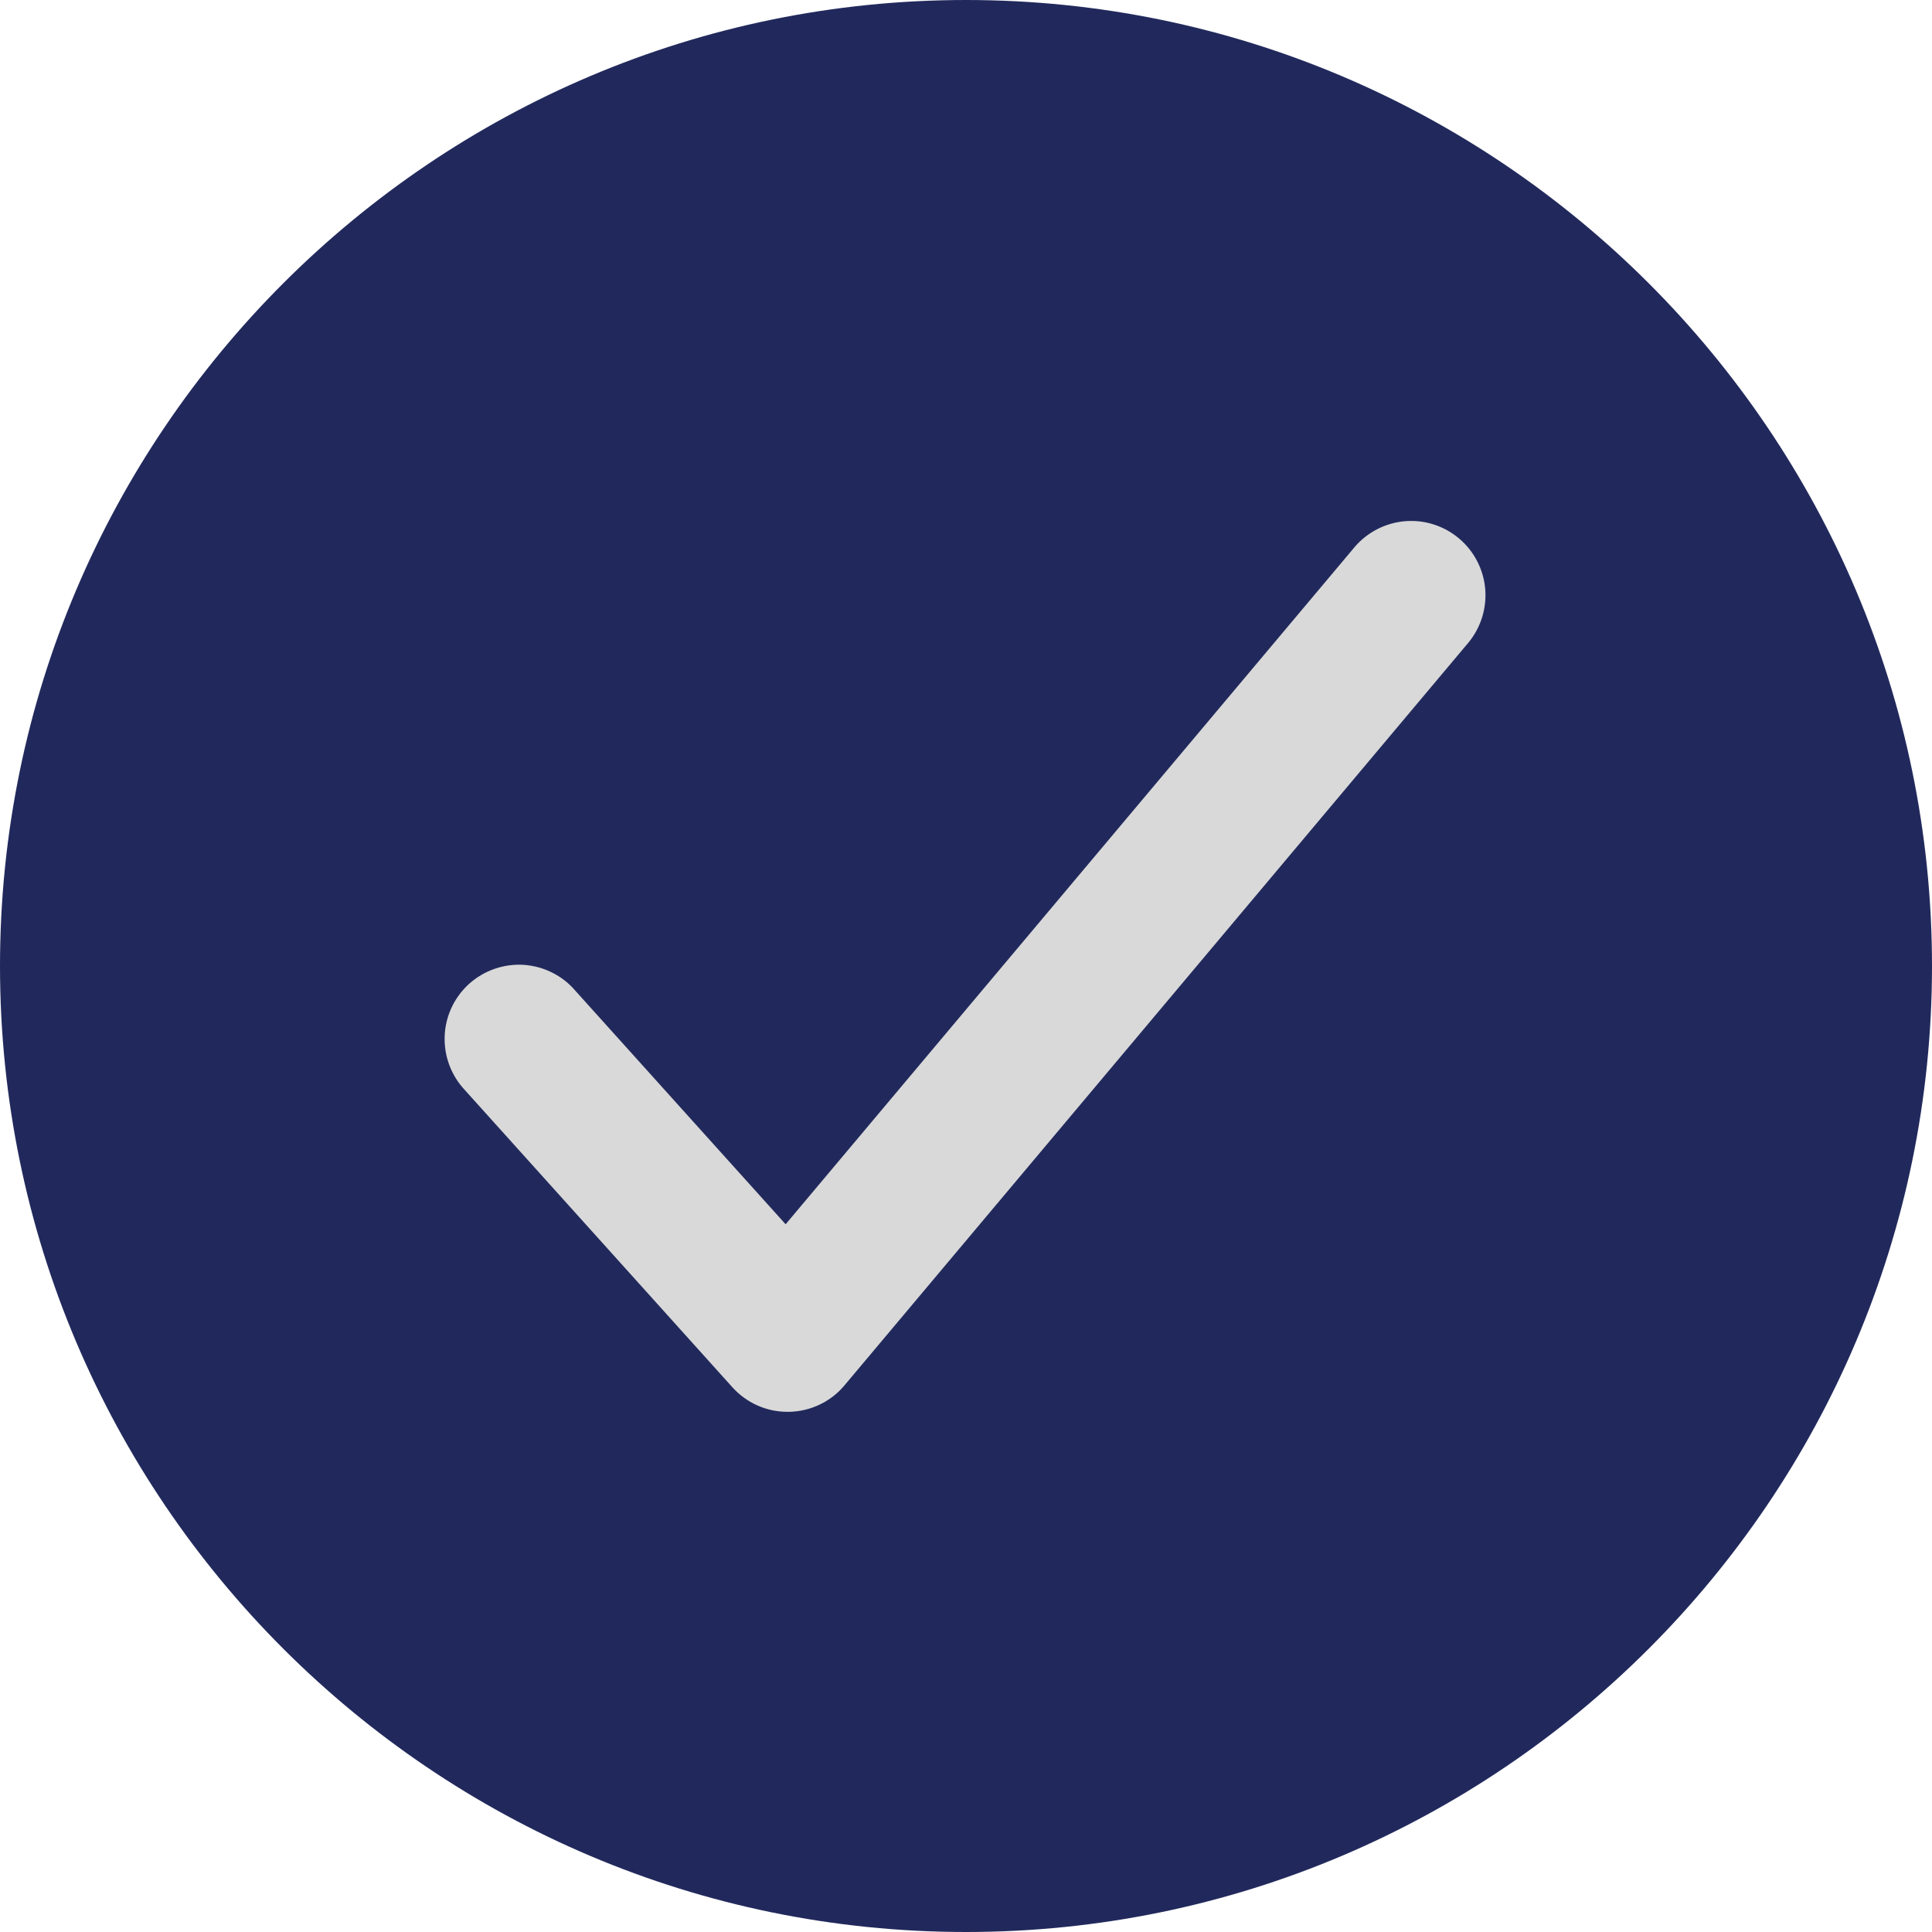 <svg width="25" height="25" viewBox="0 0 25 25" fill="none" xmlns="http://www.w3.org/2000/svg">
<circle cx="12" cy="12" r="10" fill="#D9D9D9"/>
<path d="M12.5 0C5.608 0 0 5.608 0 12.5C0 19.392 5.608 25 12.5 25C19.392 25 25 19.392 25 12.5C25 5.608 19.392 0 12.5 0ZM19.005 8.311L10.928 17.926C10.84 18.032 10.73 18.117 10.605 18.176C10.481 18.235 10.345 18.267 10.207 18.269H10.191C10.056 18.269 9.923 18.241 9.8 18.186C9.677 18.131 9.567 18.051 9.477 17.951L6.015 14.105C5.927 14.011 5.859 13.902 5.814 13.781C5.769 13.661 5.749 13.534 5.754 13.405C5.759 13.277 5.79 13.152 5.844 13.036C5.899 12.92 5.976 12.816 6.071 12.73C6.167 12.645 6.278 12.579 6.399 12.537C6.52 12.495 6.648 12.477 6.776 12.485C6.904 12.494 7.029 12.527 7.144 12.585C7.259 12.642 7.361 12.721 7.444 12.819L10.166 15.842L17.533 7.074C17.698 6.883 17.932 6.765 18.184 6.744C18.436 6.724 18.685 6.804 18.879 6.967C19.072 7.129 19.194 7.361 19.218 7.613C19.241 7.864 19.165 8.115 19.005 8.311V8.311Z" fill="#21295C"/>
</svg>
